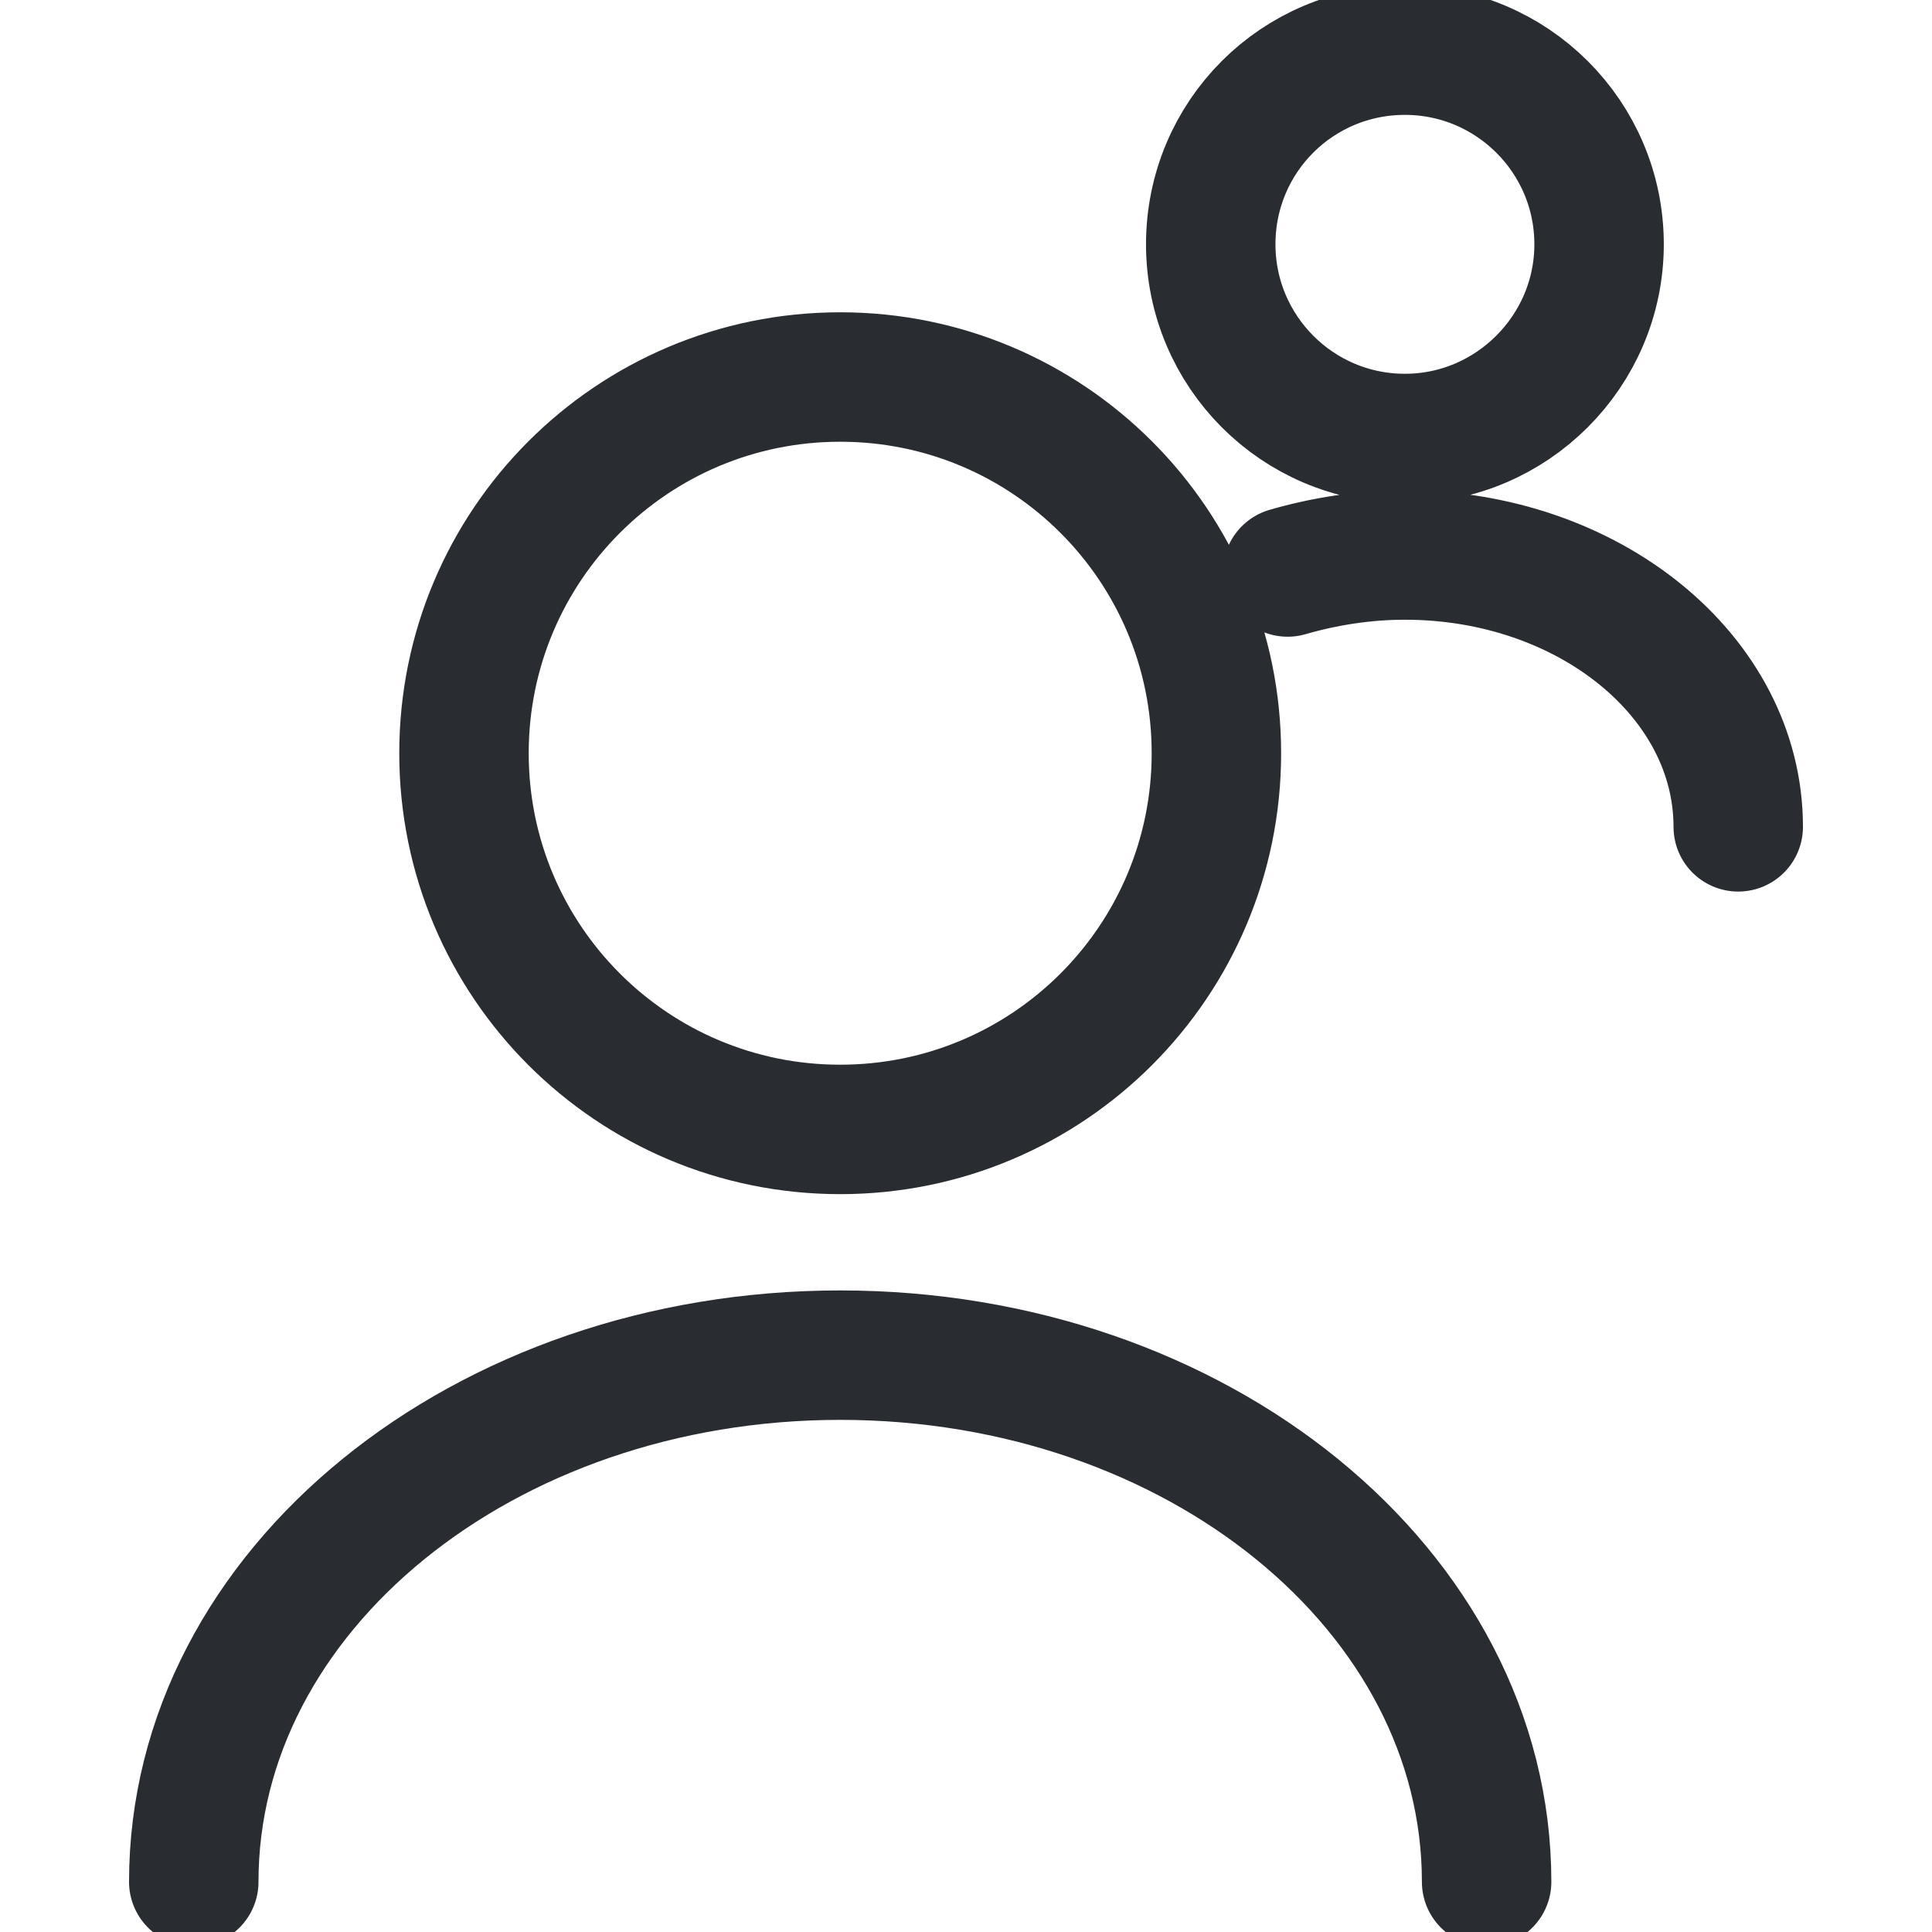 <svg xmlns="http://www.w3.org/2000/svg" width="20px" height="20px" viewBox="0 0 20.33 23.88">
  <path d="M8.61 13.96c2.57,0 4.65,-2.08 4.65,-4.65 0,-2.57 -2.08,-4.65 -4.65,-4.65 -2.57,0 -4.65,2.08 -4.65,4.65 0,2.57 2.08,4.65 4.65,4.65zm7.99 9.3c0,-3.6 -3.58,-6.51 -7.99,-6.51 -4.41,0 -7.99,2.91 -7.99,6.51m14.97 -17.84c1.32,0 2.4,-1.08 2.4,-2.4 0,-1.33 -1.08,-2.4 -2.4,-2.4 -1.33,0 -2.4,1.07 -2.4,2.4 0,1.32 1.07,2.4 2.4,2.4zm4.12 4.8c0,-1.86 -1.85,-3.36 -4.12,-3.36 -0.51,0 -1,0.08 -1.45,0.21" stroke="#292D32" stroke-width="1.6" stroke-linecap="round" stroke-linejoin="round" stroke-miterlimit="22.926" fill="none"/>
</svg>
